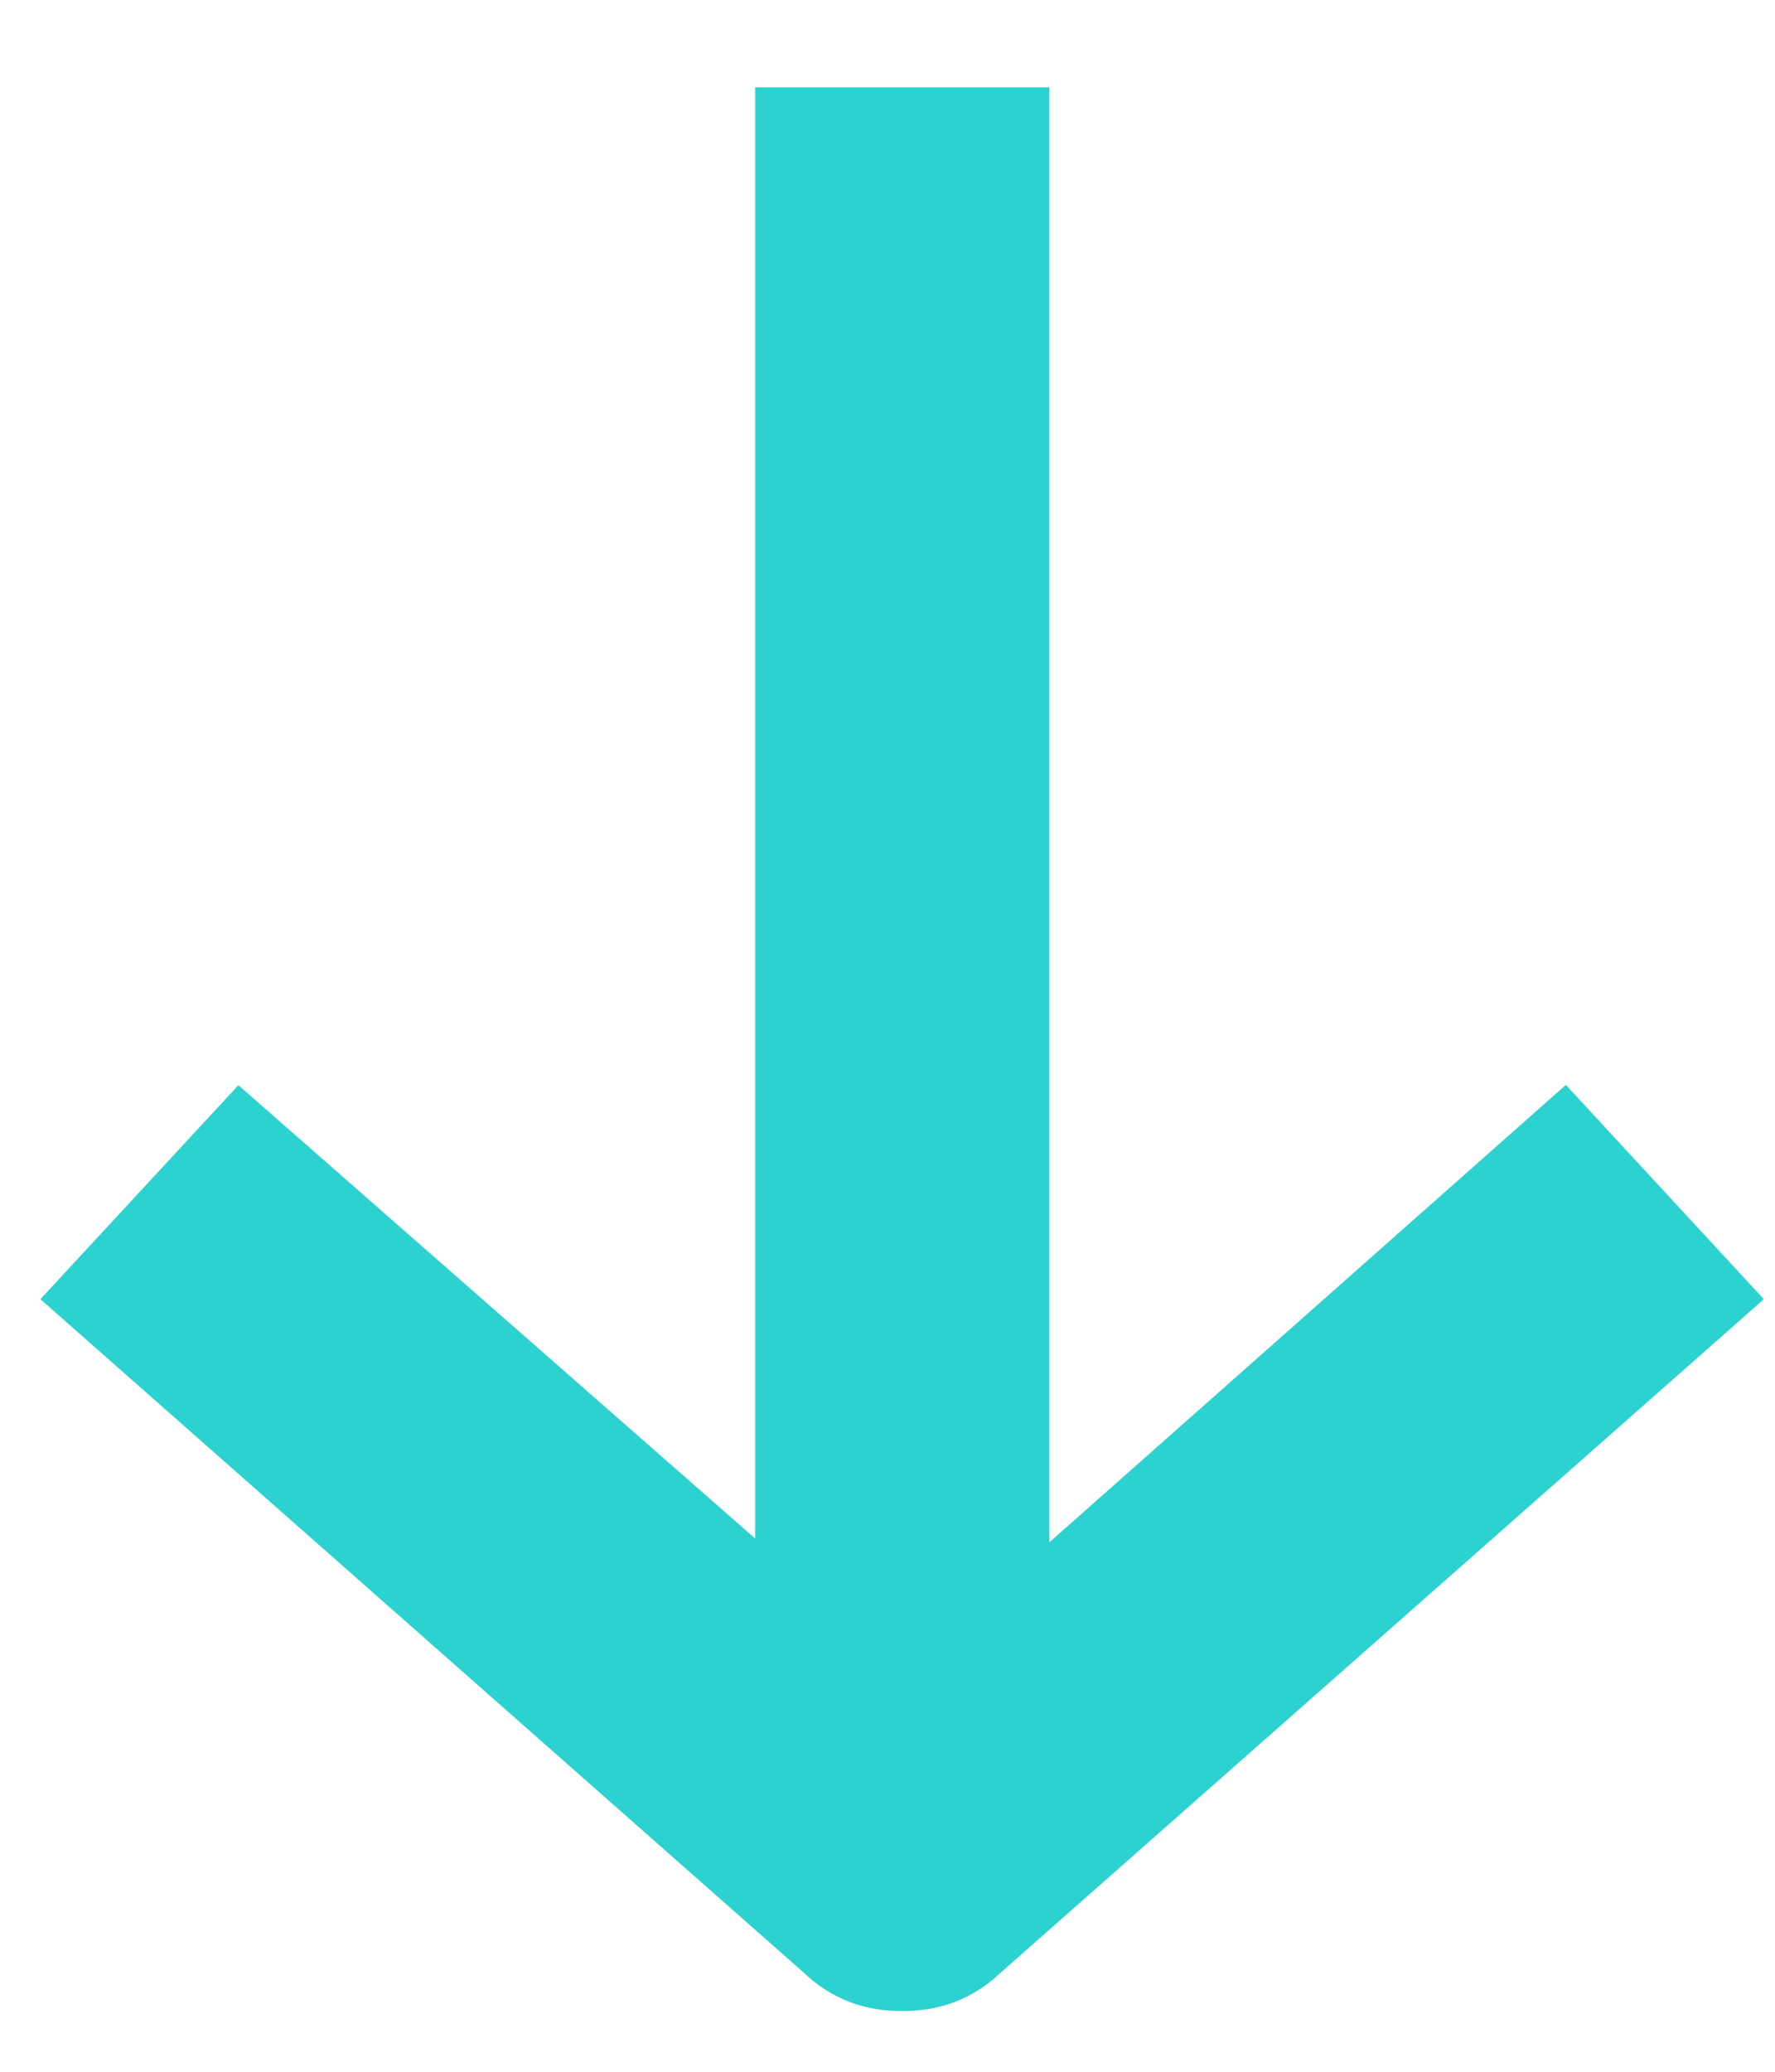 <svg width="12" height="14" viewBox="0 0 12 14" fill="none" xmlns="http://www.w3.org/2000/svg">
<path d="M5.605 1.09L5.605 11.5L1.648 8.03L0.988 8.743L5.77 12.96C5.869 13.057 5.967 13.09 6.099 13.09C6.231 13.09 6.33 13.057 6.429 12.96L11.21 8.743L10.551 8.03L6.594 11.533L6.594 1.09H5.605Z" fill="#2CD2CF" stroke="#2CD2CF"/>
</svg>
